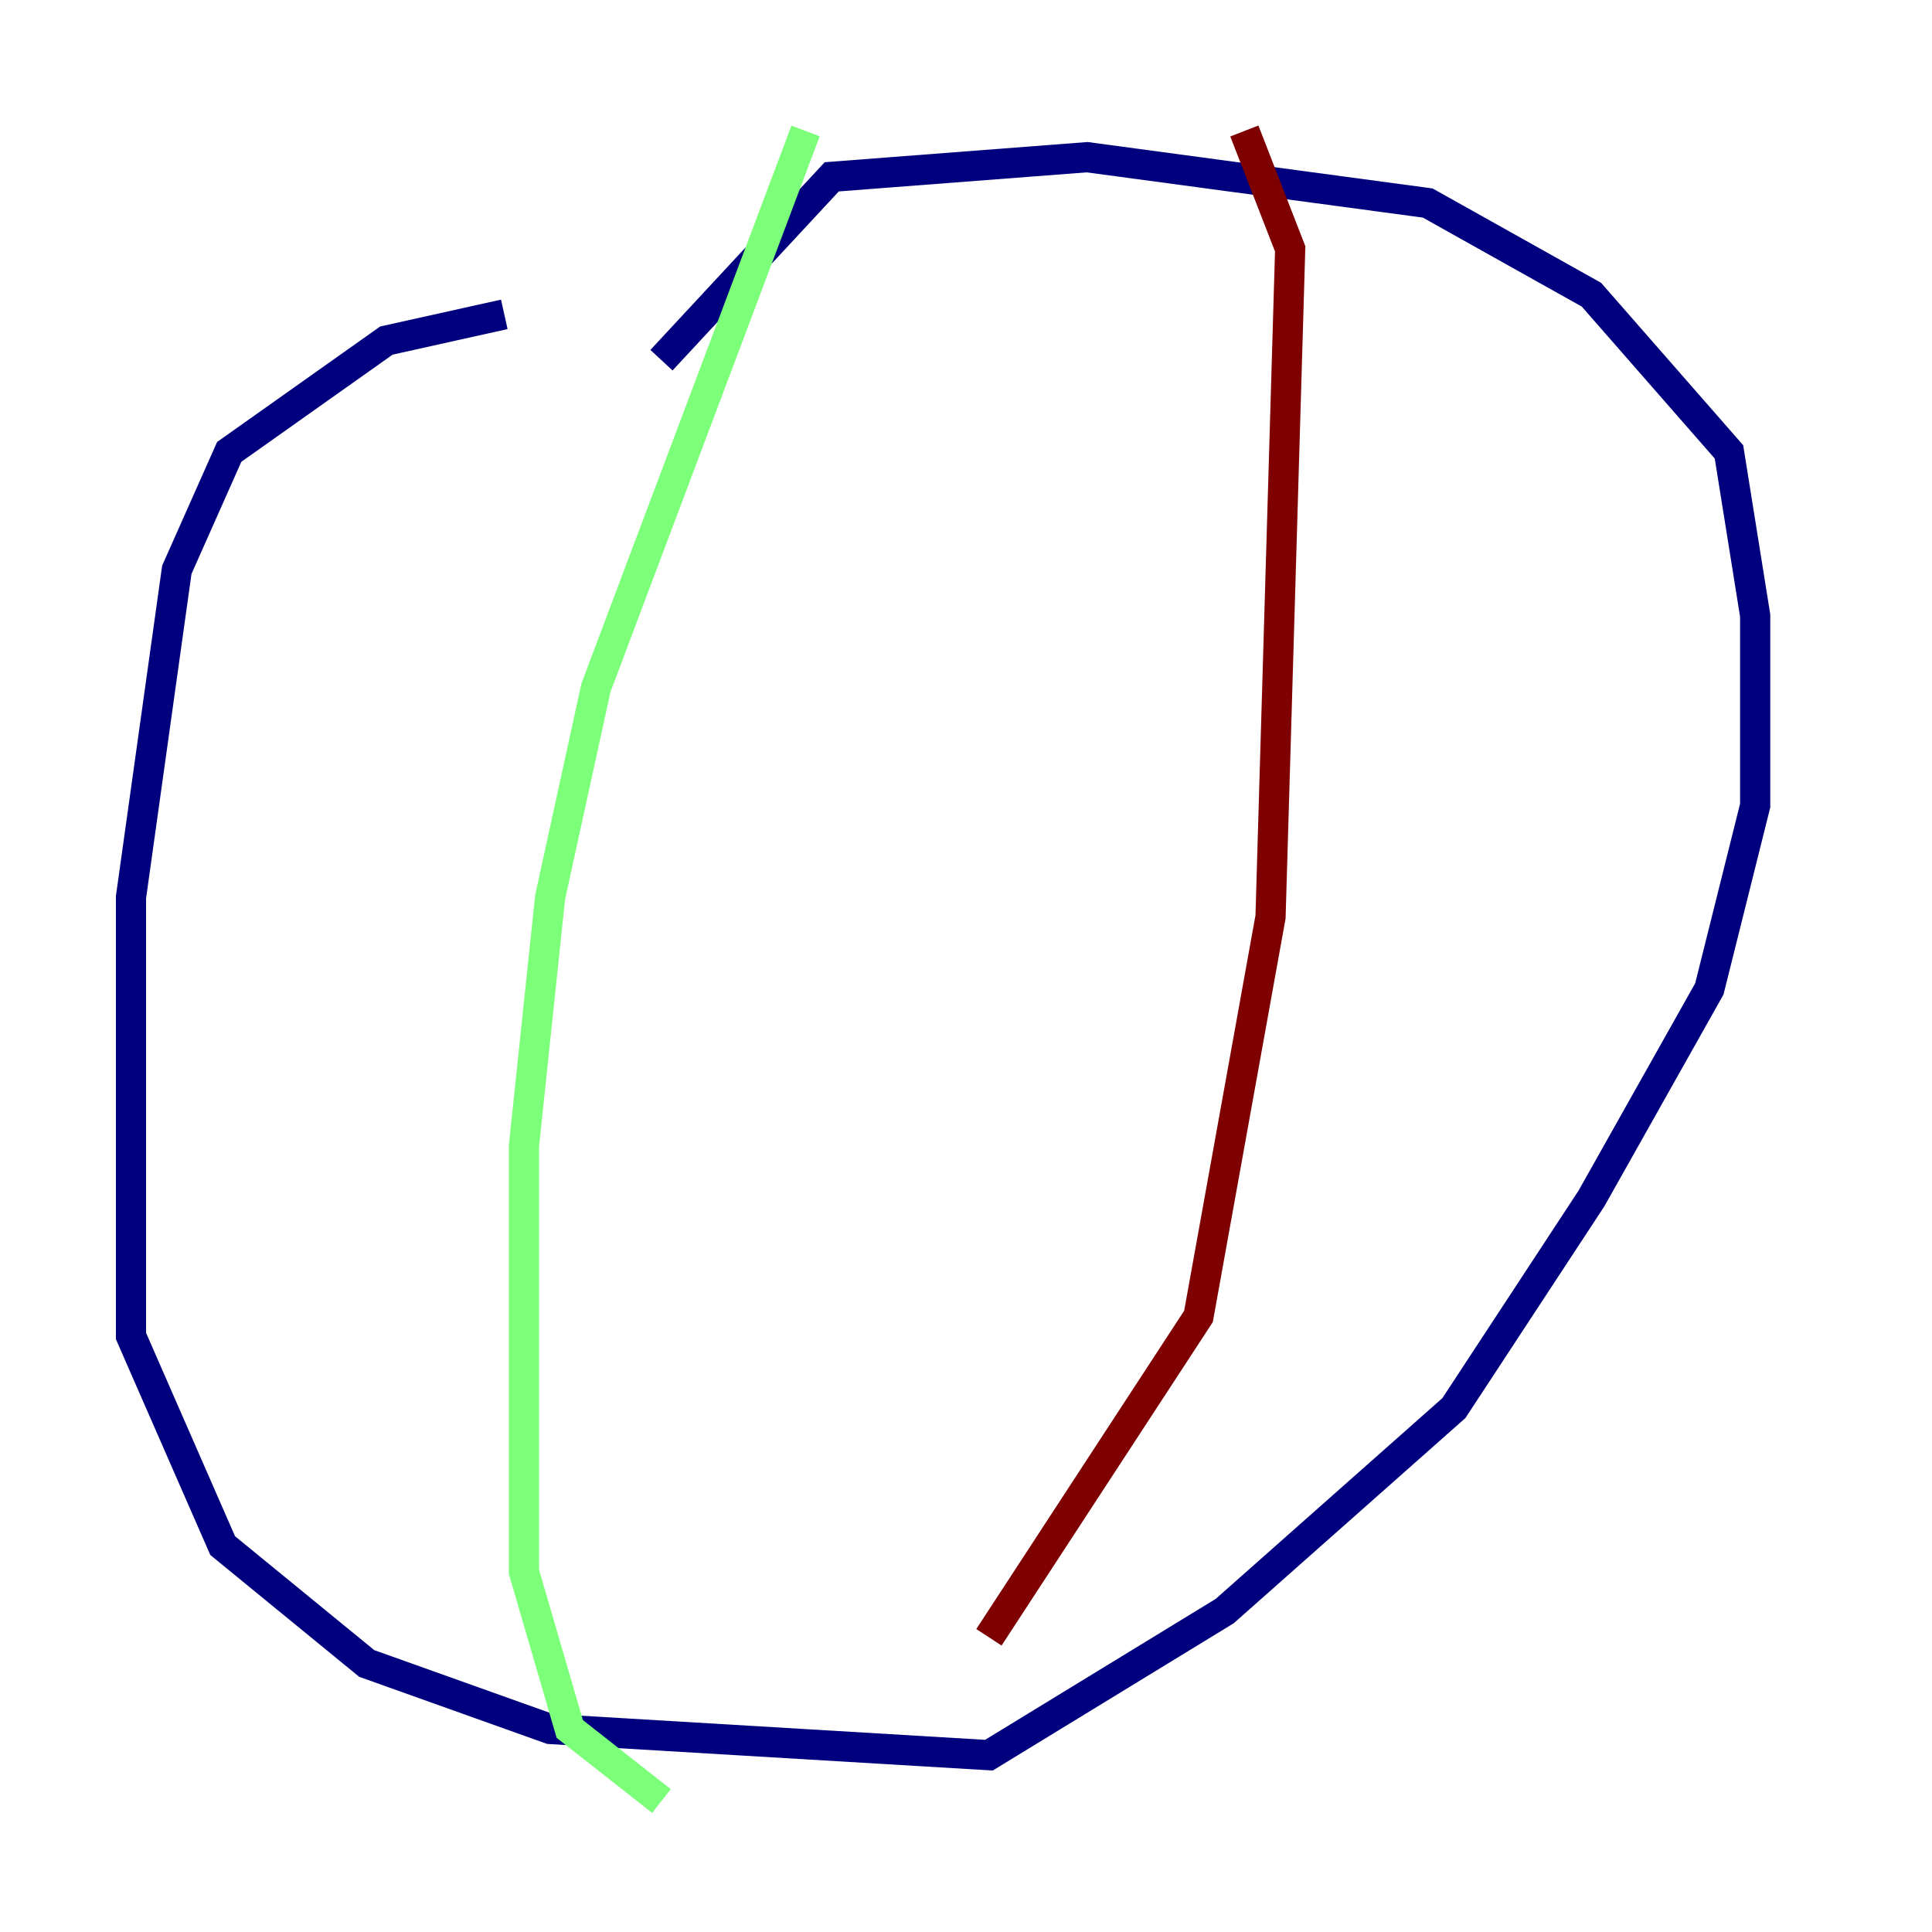 <?xml version="1.0" encoding="utf-8" ?>
<svg baseProfile="tiny" height="128" version="1.2" viewBox="0,0,128,128" width="128" xmlns="http://www.w3.org/2000/svg" xmlns:ev="http://www.w3.org/2001/xml-events" xmlns:xlink="http://www.w3.org/1999/xlink"><defs /><polyline fill="none" points="33.41,20.827 25.6,22.563 15.186,29.939 11.715,37.749 8.678,59.444 8.678,88.515 14.752,102.4 24.298,110.21 36.447,114.549 65.519,116.285 81.139,106.739 96.325,93.288 105.437,79.403 113.248,65.519 116.285,53.37 116.285,40.786 114.549,29.939 105.437,19.525 94.59,13.451 72.027,10.414 55.105,11.715 43.824,23.864" stroke="#00007f" stroke-width="2" /><polyline fill="none" points="53.37,8.678 39.485,45.559 36.447,59.444 34.712,75.932 34.712,104.136 37.749,114.549 43.824,119.322" stroke="#7cff79" stroke-width="2" /><polyline fill="none" points="82.441,8.678 85.478,16.488 84.176,60.746 79.403,87.214 65.519,108.475" stroke="#7f0000" stroke-width="2" /></svg>